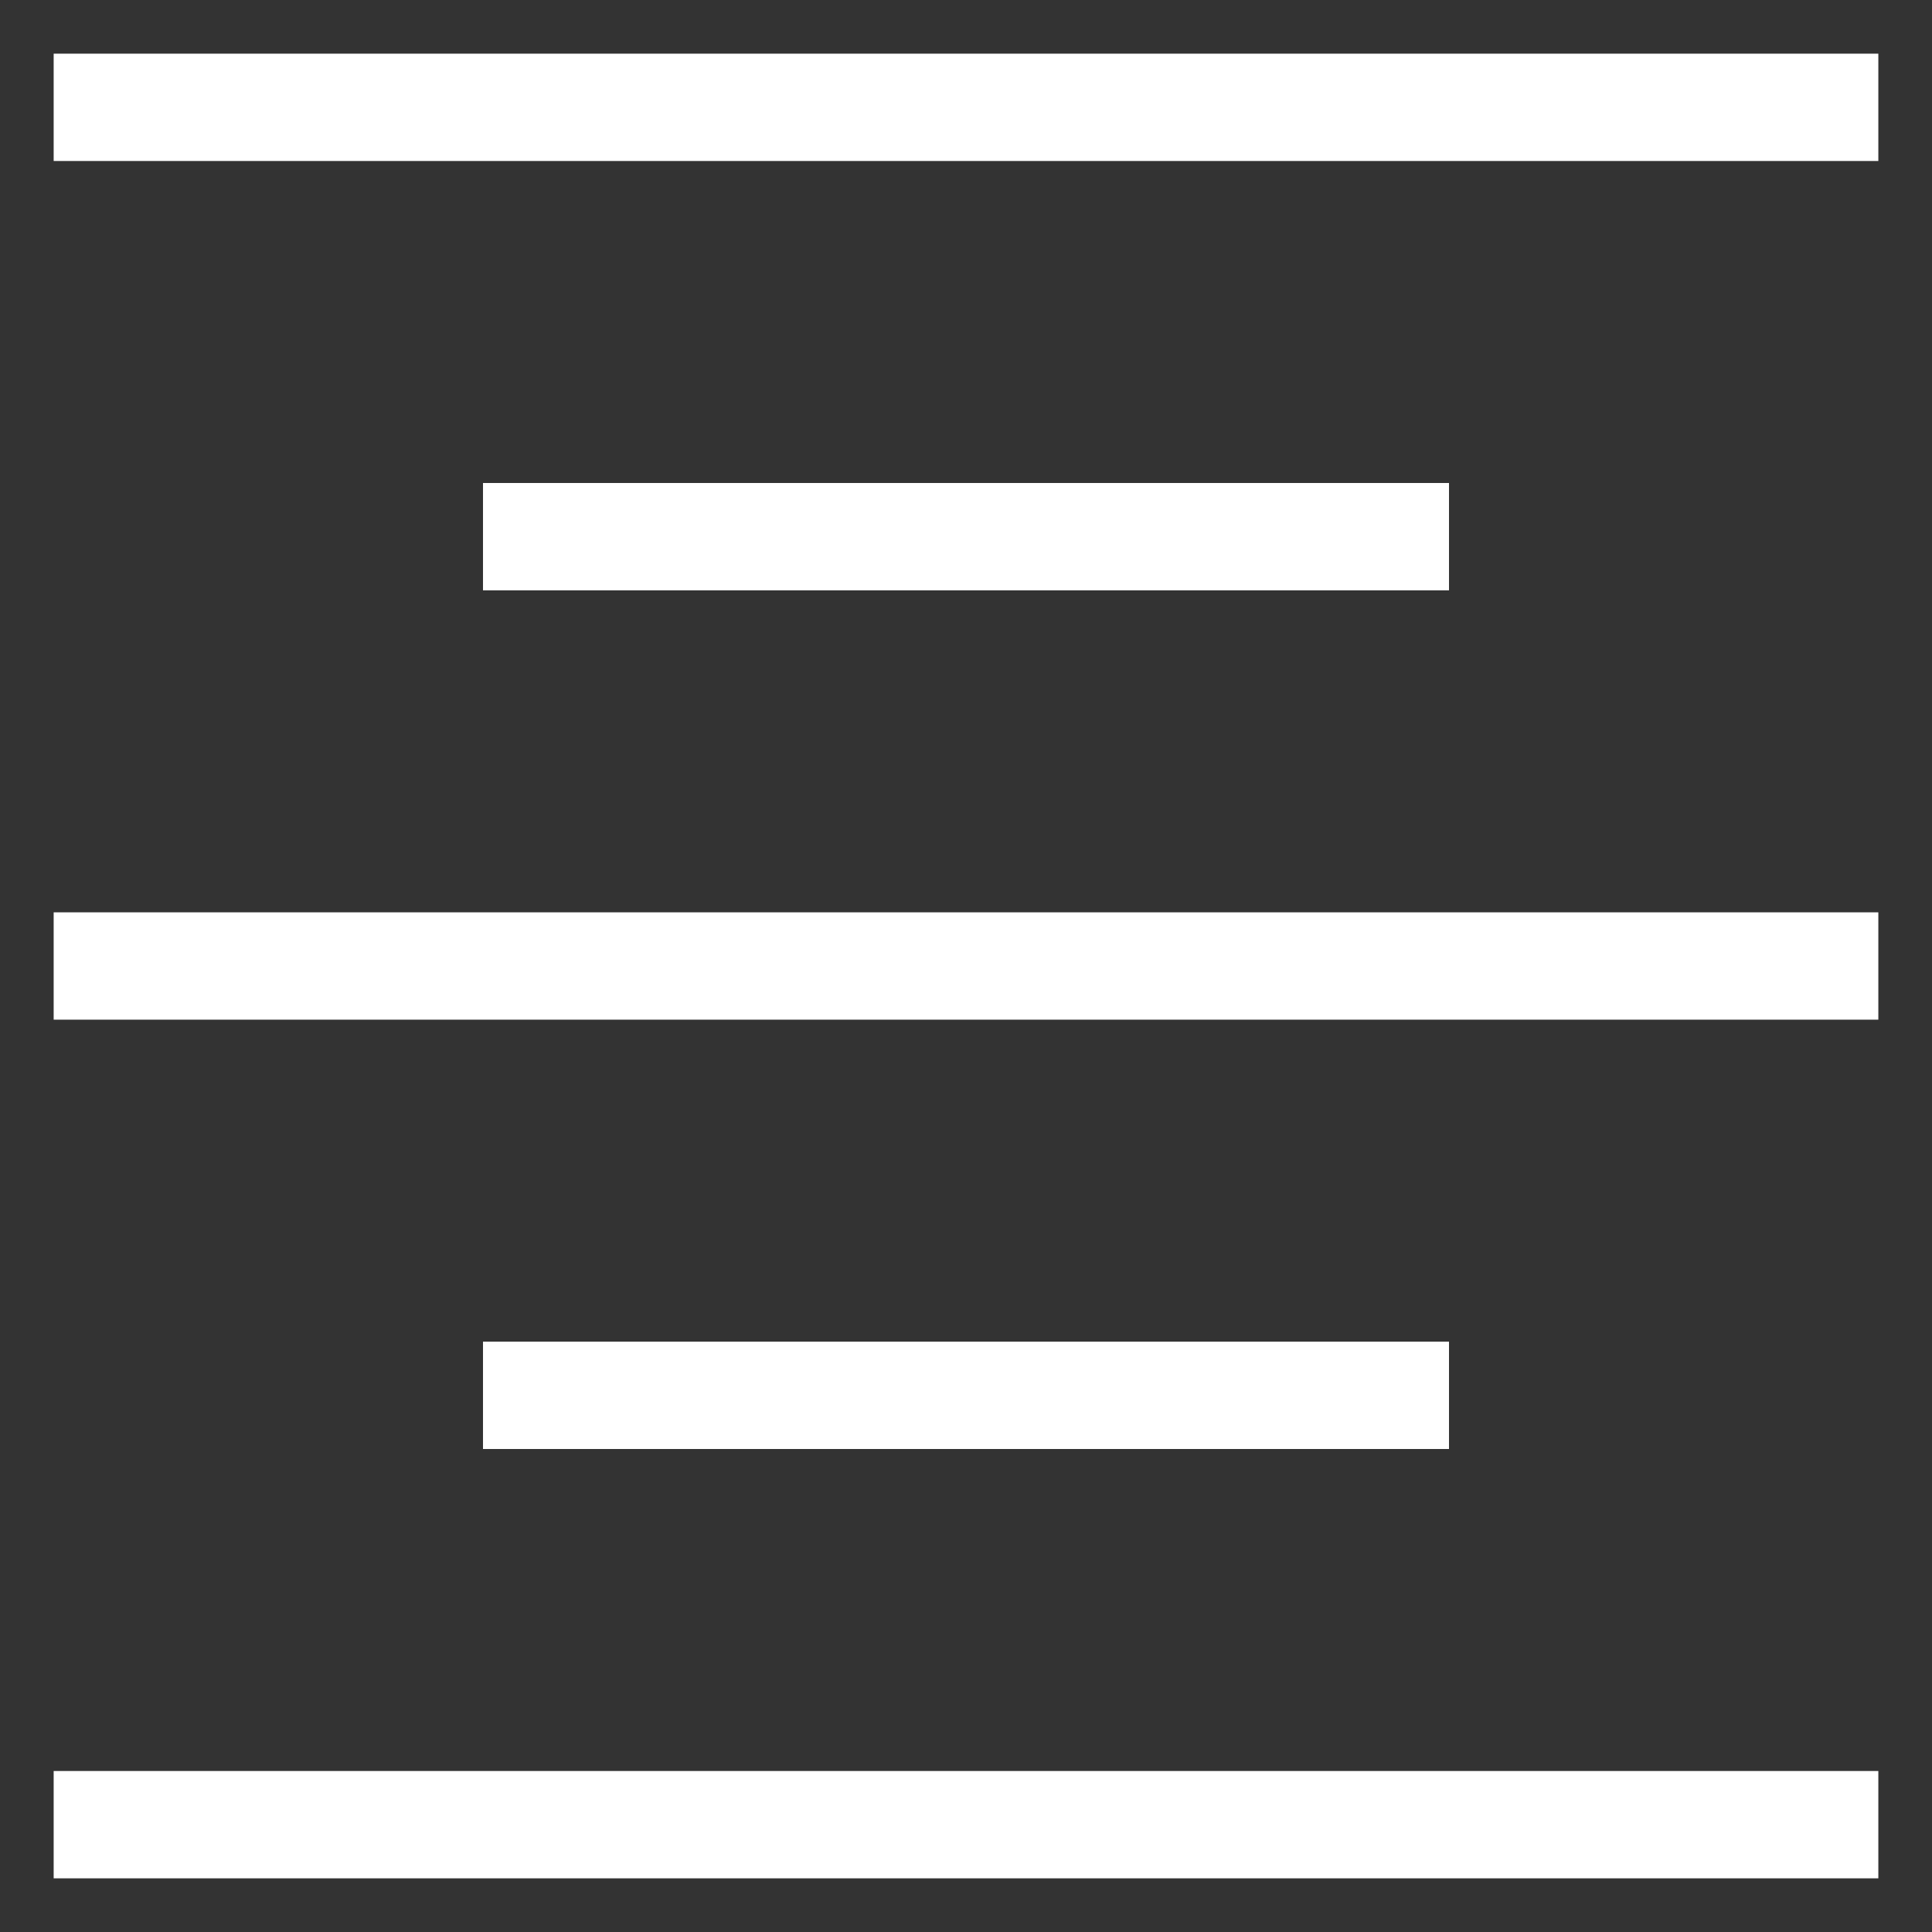 <svg width="18" height="18" viewBox="0 0 18 18" fill="none" xmlns="http://www.w3.org/2000/svg">
<rect x="0" y="0" width="18" height="18" fill="#333333" stroke="none"/>
<path d="M0.5 17.5V16.5H17.5V17.5H0.5ZM4.5 13.5V12.5H13.5V13.5H4.5ZM0.5 9.5V8.5H17.5V9.5H0.5ZM4.5 5.5V4.5H13.5V5.5H4.5ZM0.5 1.5V0.5H17.5V1.5H0.5Z" fill="white"/>
</svg>
